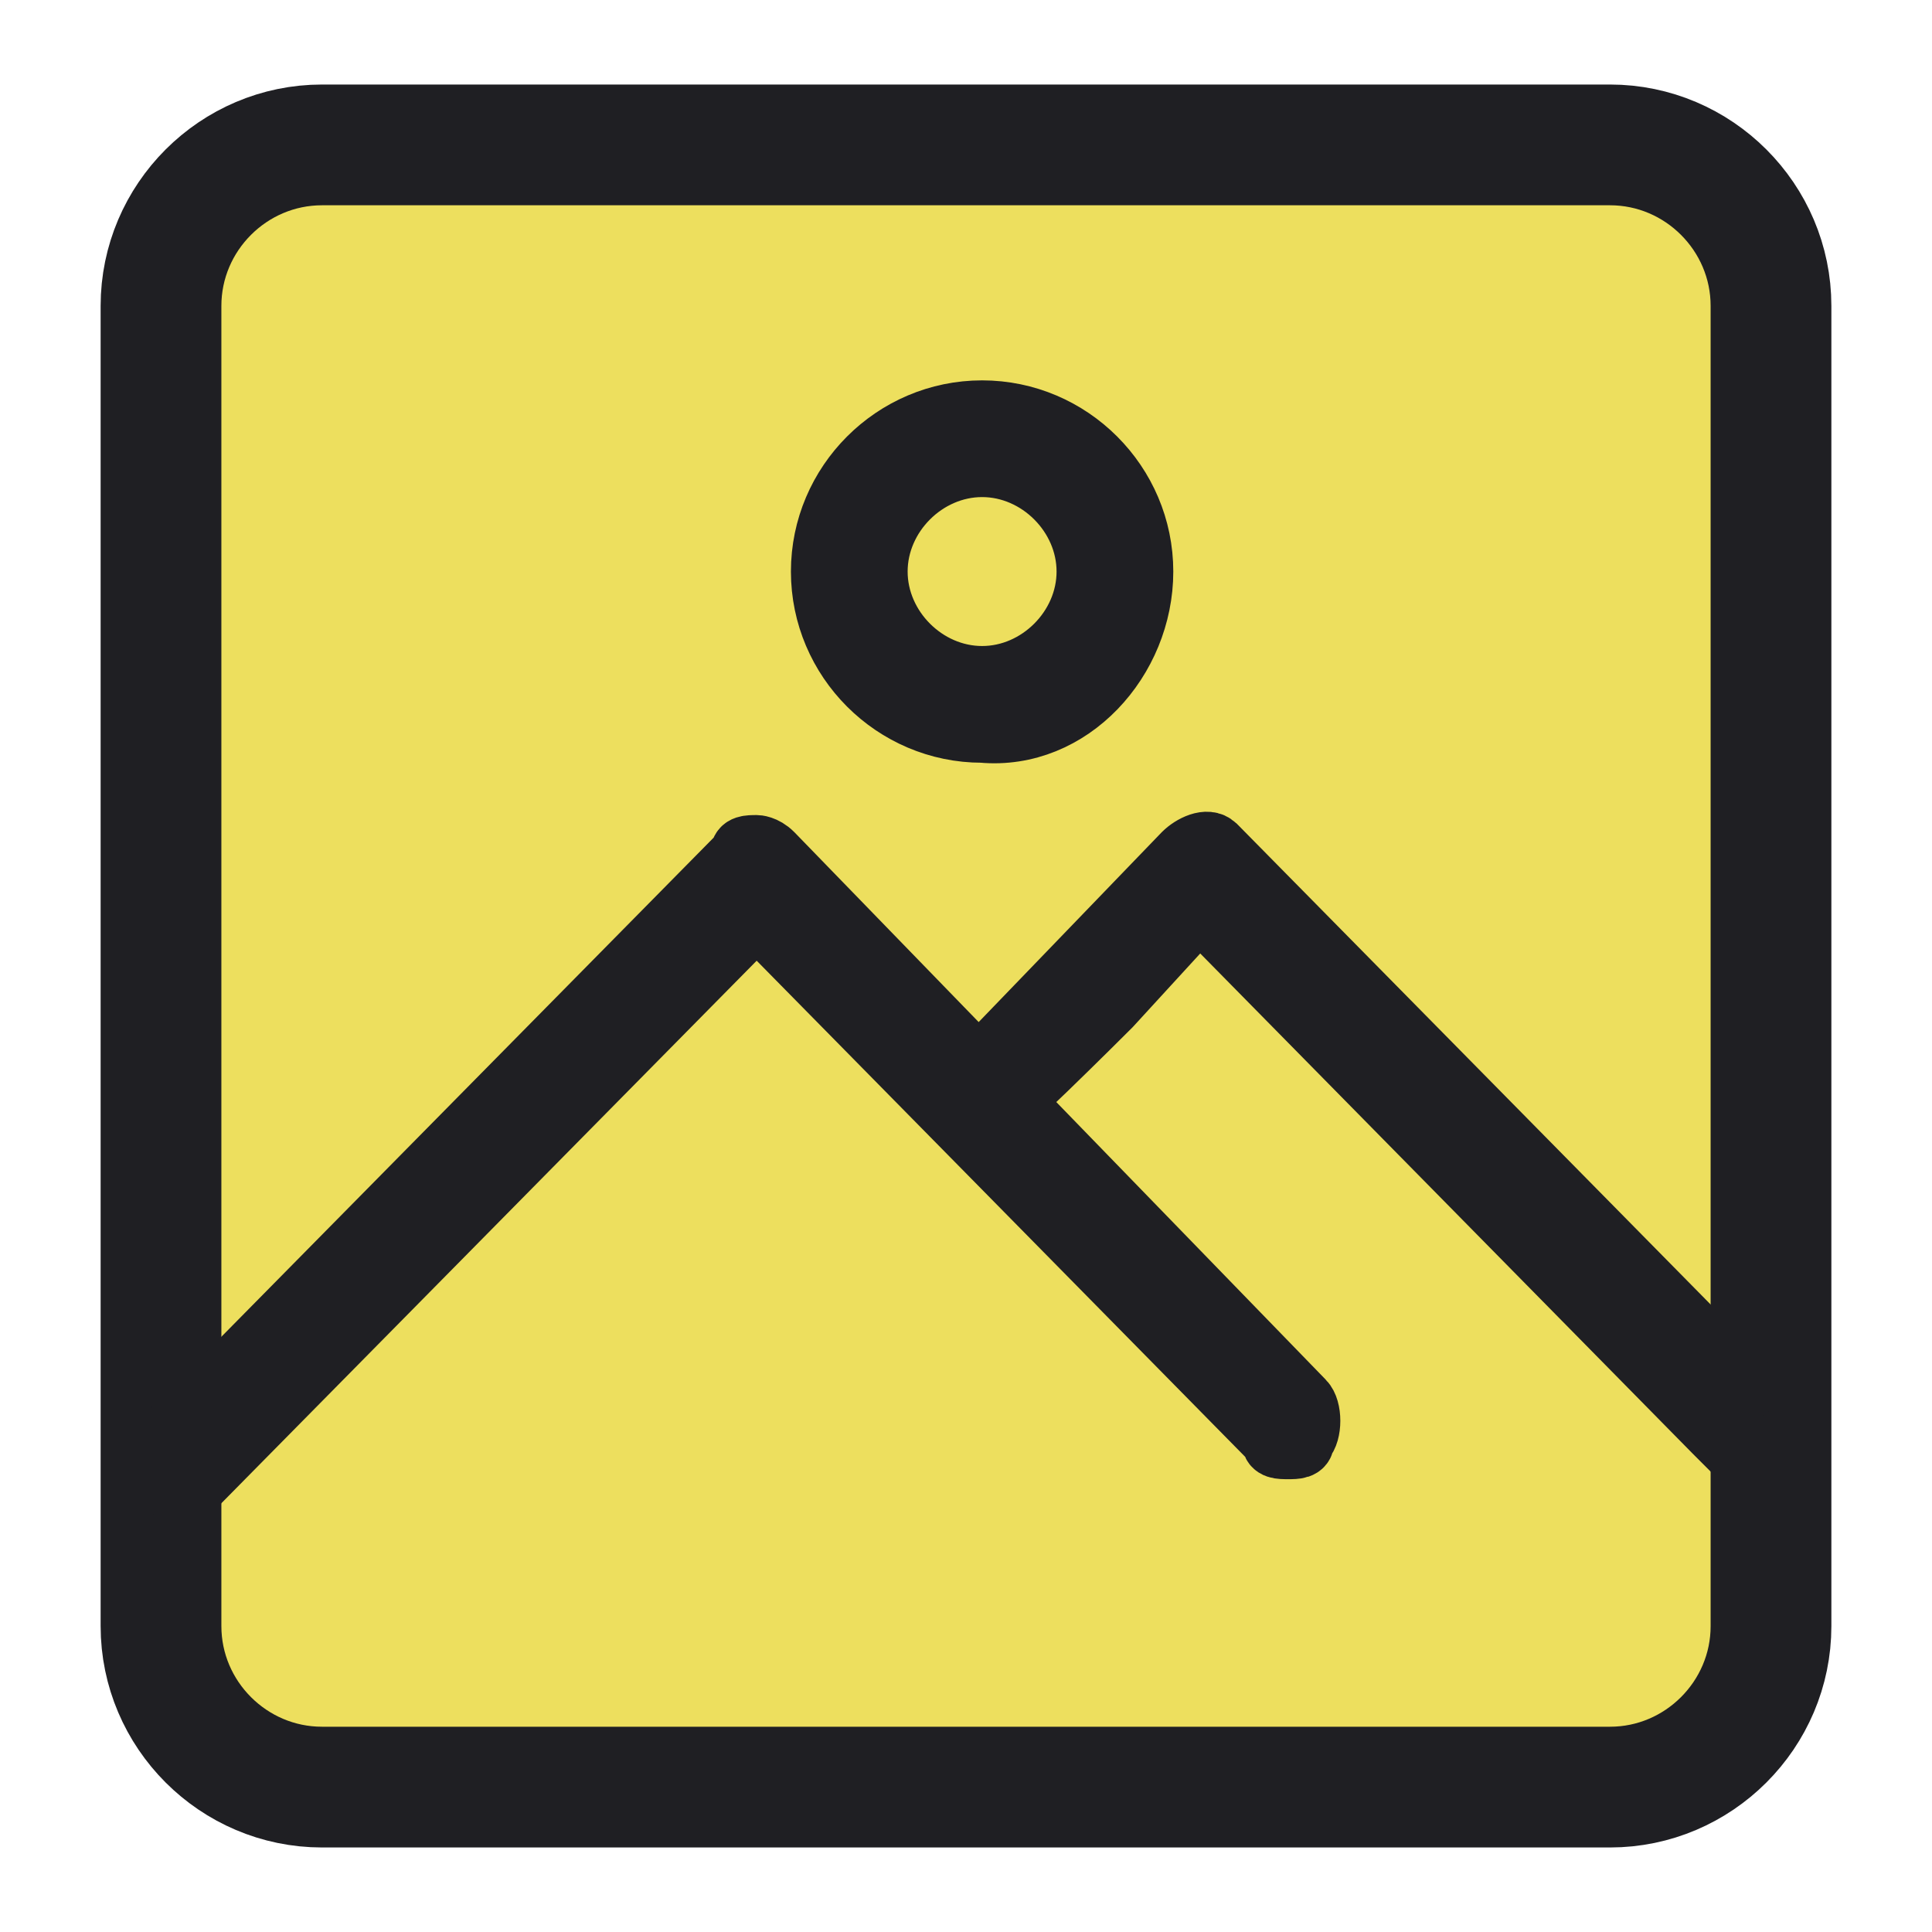 <?xml version="1.0" encoding="utf-8"?>
<!-- Generator: Adobe Illustrator 17.0.0, SVG Export Plug-In . SVG Version: 6.00 Build 0)  -->
<!DOCTYPE svg PUBLIC "-//W3C//DTD SVG 1.1//EN" "http://www.w3.org/Graphics/SVG/1.1/DTD/svg11.dtd">
<svg version="1.1" id="Camada_1" xmlns="http://www.w3.org/2000/svg" xmlns:xlink="http://www.w3.org/1999/xlink" x="0px" y="0px"
	 width="24px" height="24px" viewBox="0 0 24 24" enable-background="new 0 0 24 24" xml:space="preserve">
<g>
	<path fill="#EDDF5E" stroke="#1F1F23" stroke-width="1.5" stroke-miterlimit="10" d="M22,20.2c0,1.1-0.9,2-2,2H4c-1.1,0-2-0.9-2-2
		V3.8c0-1.1,0.9-2,2-2h16c1.1,0,2,0.9,2,2V20.2z"/>
	<g>
		<g>
			<path fill="#1F1F23" stroke="#1F1F23" stroke-width="0.75" stroke-miterlimit="10" d="M22,17.5l-6.8-6.9c0,0-0.1,0-0.1-0.1
				c-0.1-0.1-0.3,0-0.4,0.1L12,13.4c-0.1,0.1-0.1,0.4,0,0.5s0.2,0.1,0.2,0.1c0.1,0,1.5-1.4,1.6-1.5l1.1-1.2l6.4,6.5l0.6,0.6 M2,18.9
				l7.4-7.5l6.4,6.5c0,0.1,0.1,0.1,0.2,0.1s0.2,0,0.2-0.1c0.1-0.1,0.1-0.4,0-0.5l-6.6-6.8c-0.1-0.1-0.2-0.1-0.2-0.1
				c-0.1,0-0.2,0-0.2,0.1L2,17.9"/>
			<path fill="#1F1F23" stroke="#1F1F23" stroke-width="0.75" stroke-miterlimit="10" d="M14.2,7.1c0-1.1-0.9-2-2-2s-2,0.9-2,2
				s0.9,2,2,2C13.3,9.2,14.2,8.2,14.2,7.1z M12.2,8.4c-0.7,0-1.3-0.6-1.3-1.3s0.6-1.3,1.3-1.3s1.3,0.6,1.3,1.3S12.9,8.4,12.2,8.4z"
				/>
		</g>
	</g>
</g>
</svg>
